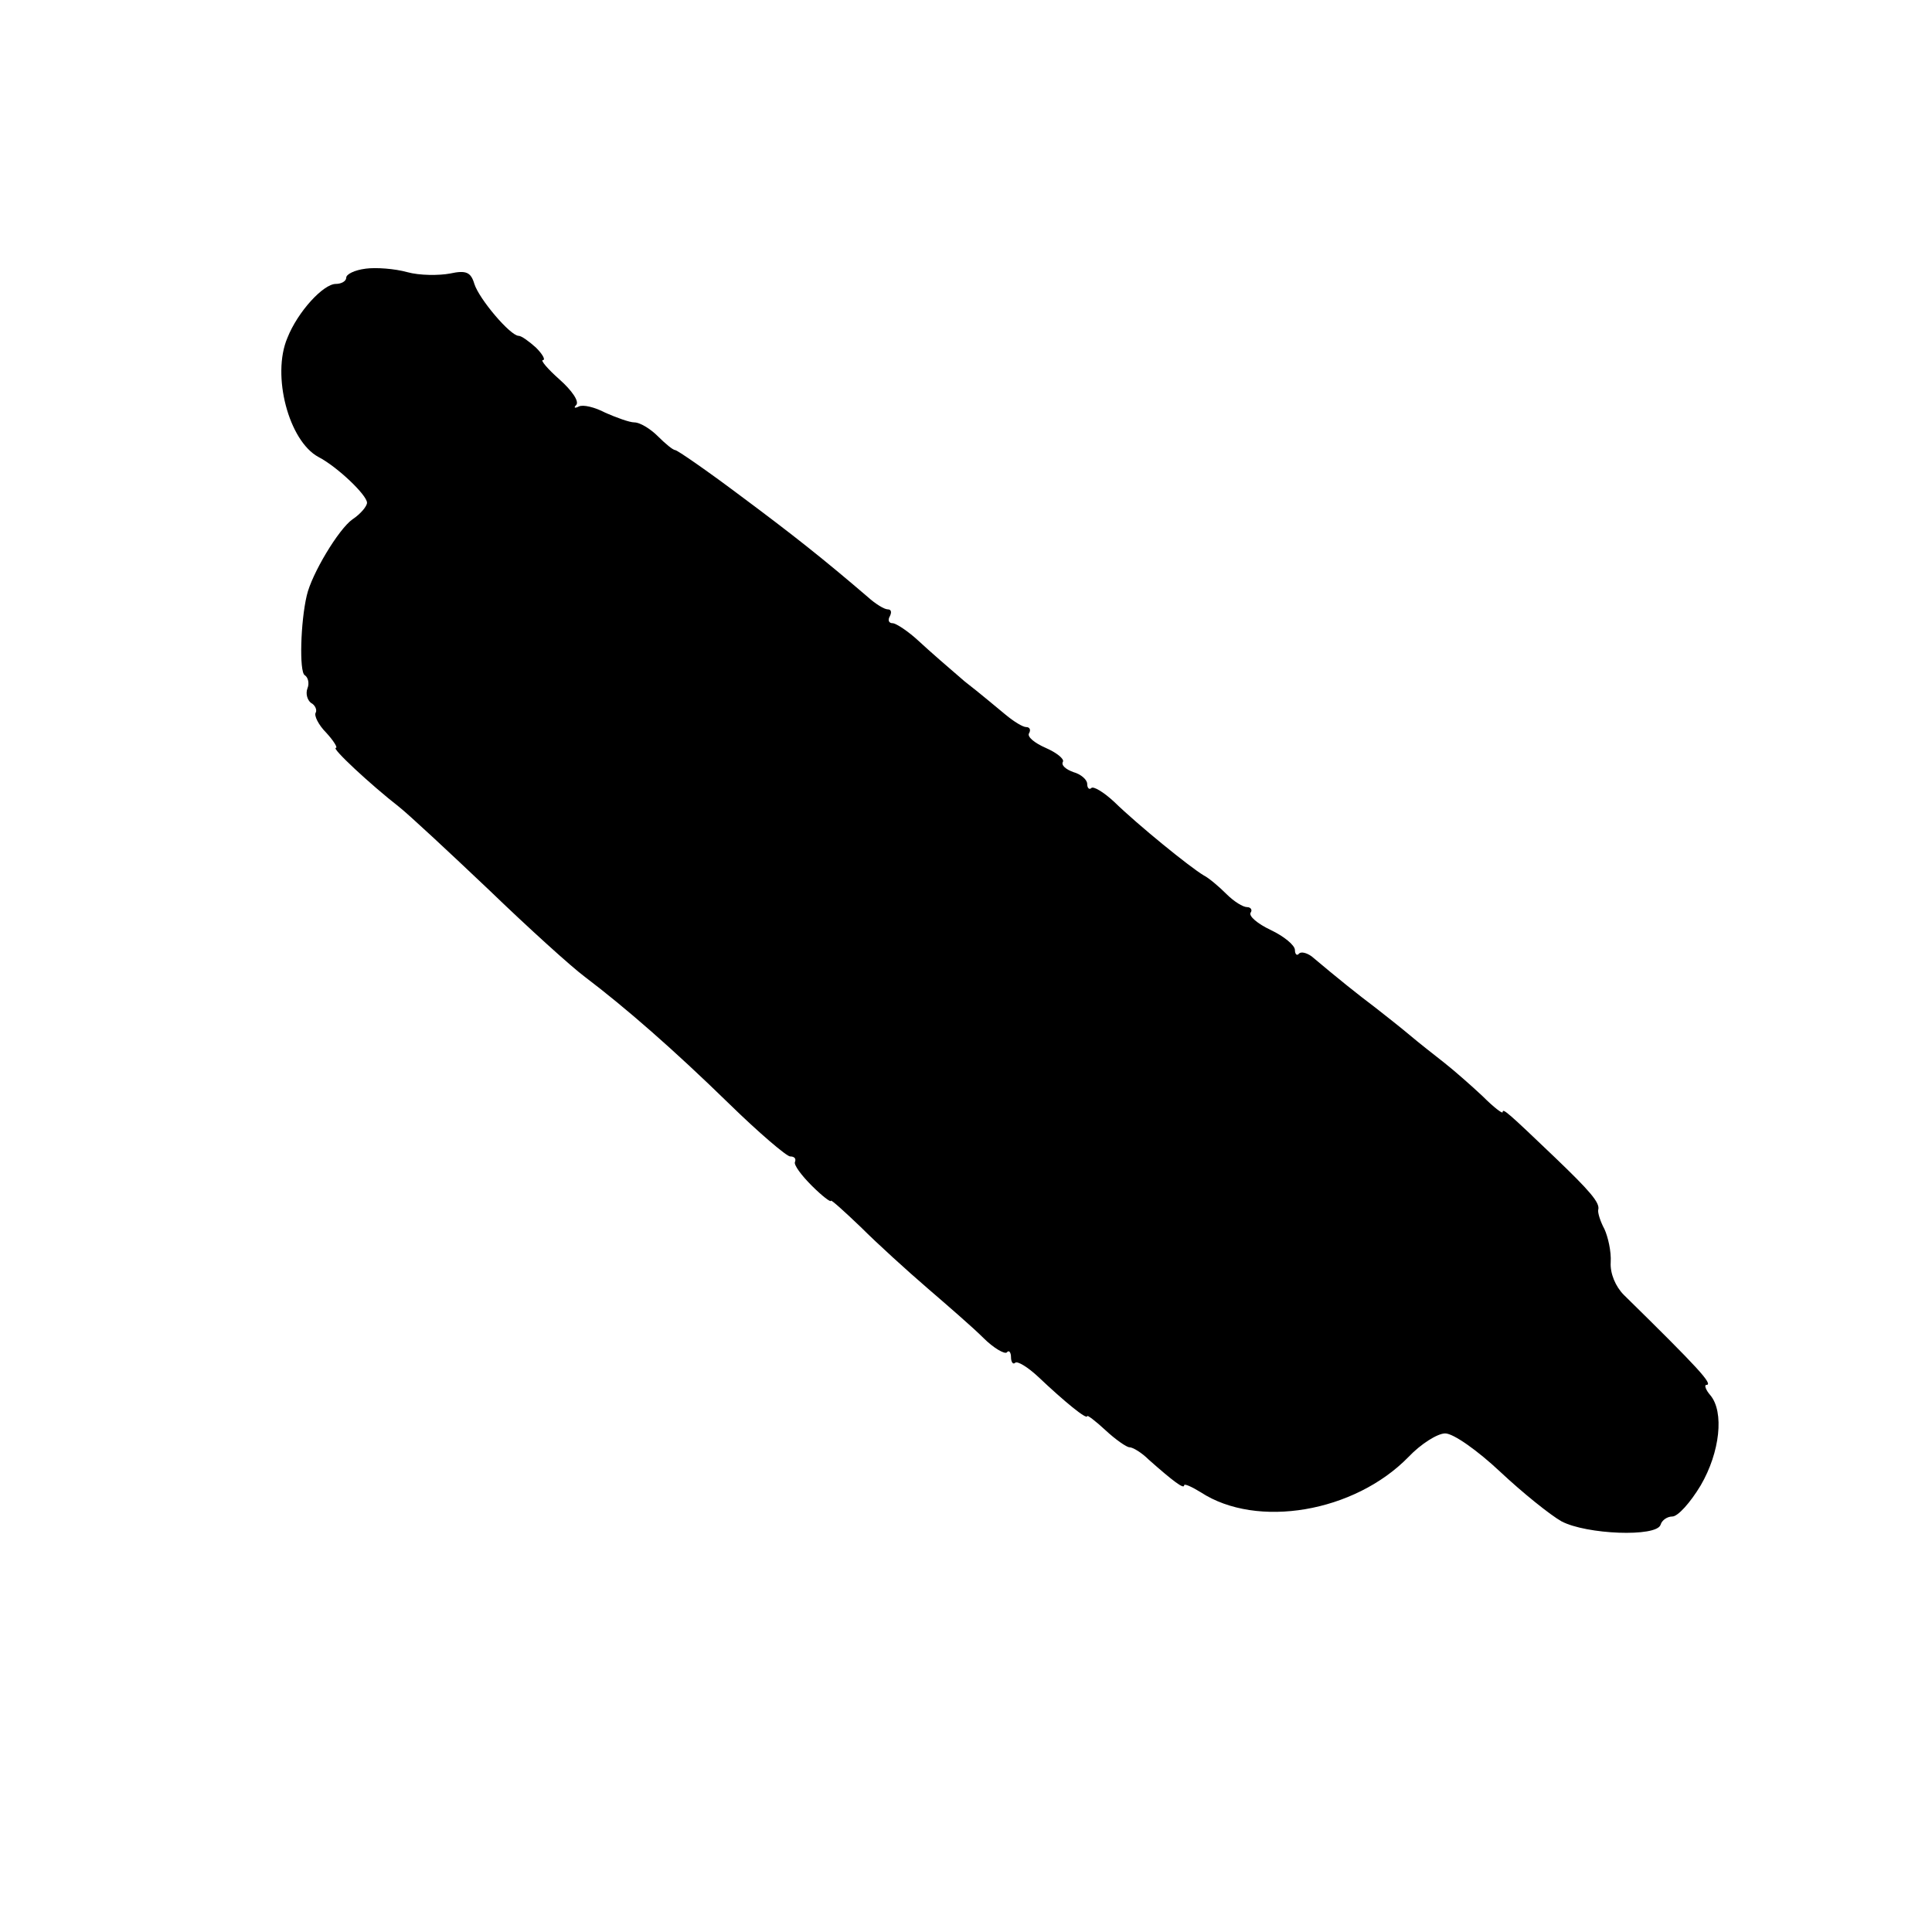 <?xml version="1.0" standalone="no"?>
<!DOCTYPE svg PUBLIC "-//W3C//DTD SVG 20010904//EN"
 "http://www.w3.org/TR/2001/REC-SVG-20010904/DTD/svg10.dtd">
<svg version="1.0" xmlns="http://www.w3.org/2000/svg"
 width="279pt" height="279pt" viewBox="0 0 279 279"
 preserveAspectRatio="xMidYMid meet">
<g transform="translate(0,279) scale(0.1,-0.1)"
fill="#000000" stroke="none">
<path d="M528 2402 c-16 -2 -28 -8 -28 -13 0 -5 -7 -9 -15 -9 -18 0 -55 -40
-70 -78 -23 -54 2 -149 45 -172 27 -14 70 -55 70 -66 0 -5 -9 -16 -21 -24 -20
-14 -59 -79 -66 -110 -9 -38 -11 -110 -3 -115 5 -3 7 -12 4 -19 -3 -8 0 -17 5
-21 6 -3 9 -10 7 -14 -3 -4 4 -18 15 -29 11 -12 17 -22 14 -22 -7 0 50 -53 91
-85 14 -11 72 -65 130 -120 57 -55 120 -112 139 -126 58 -44 127 -104 208
-183 43 -42 83 -76 88 -76 6 0 9 -3 7 -8 -2 -4 9 -19 24 -34 15 -15 28 -25 28
-22 0 2 19 -15 43 -38 24 -24 67 -63 96 -88 29 -25 66 -57 81 -72 15 -15 31
-24 34 -21 3 4 6 0 6 -7 0 -7 3 -11 6 -8 3 3 18 -6 33 -20 38 -36 71 -63 71
-57 0 2 12 -7 26 -20 15 -14 31 -25 35 -25 5 0 18 -8 28 -18 35 -31 51 -43 51
-37 0 3 11 -2 24 -10 81 -53 222 -29 300 51 18 19 42 34 53 34 12 0 47 -25 79
-55 33 -31 73 -63 89 -72 36 -19 137 -23 143 -5 2 7 10 12 17 12 8 0 26 20 41
45 28 48 34 106 14 130 -7 8 -9 15 -6 15 11 0 -11 24 -119 130 -12 12 -20 31
-19 47 1 16 -4 37 -9 48 -6 11 -10 24 -9 28 3 10 -13 28 -62 75 -69 66 -76 72
-76 66 0 -3 -13 7 -29 23 -16 15 -41 37 -55 48 -14 11 -37 29 -50 40 -13 11
-36 29 -50 40 -24 18 -54 42 -92 74 -7 5 -15 7 -18 4 -3 -4 -6 -1 -6 5 0 7
-16 20 -35 29 -19 9 -32 20 -29 25 3 4 0 8 -5 8 -6 0 -19 8 -30 19 -10 10 -25
23 -33 27 -20 12 -94 72 -129 106 -15 14 -30 23 -33 20 -3 -3 -6 0 -6 6 0 6
-9 14 -20 17 -11 4 -18 10 -15 15 2 4 -9 13 -25 20 -16 7 -27 16 -24 21 3 5 1
9 -4 9 -5 0 -18 8 -30 18 -11 9 -37 31 -59 48 -21 18 -51 44 -66 58 -15 14
-33 26 -38 26 -6 0 -7 5 -4 10 3 6 2 10 -3 10 -5 0 -18 8 -29 18 -63 54 -107
89 -185 147 -48 36 -90 65 -93 65 -3 0 -14 9 -25 20 -11 11 -26 20 -34 20 -7
0 -26 7 -42 14 -15 8 -32 12 -38 9 -6 -3 -8 -2 -4 2 5 5 -6 21 -24 37 -17 15
-28 28 -24 28 4 0 0 8 -10 18 -10 9 -21 17 -25 17 -12 0 -57 53 -64 75 -5 17
-12 20 -35 15 -16 -3 -44 -3 -62 2 -18 5 -45 7 -60 5z"/>
</g>
</svg>
